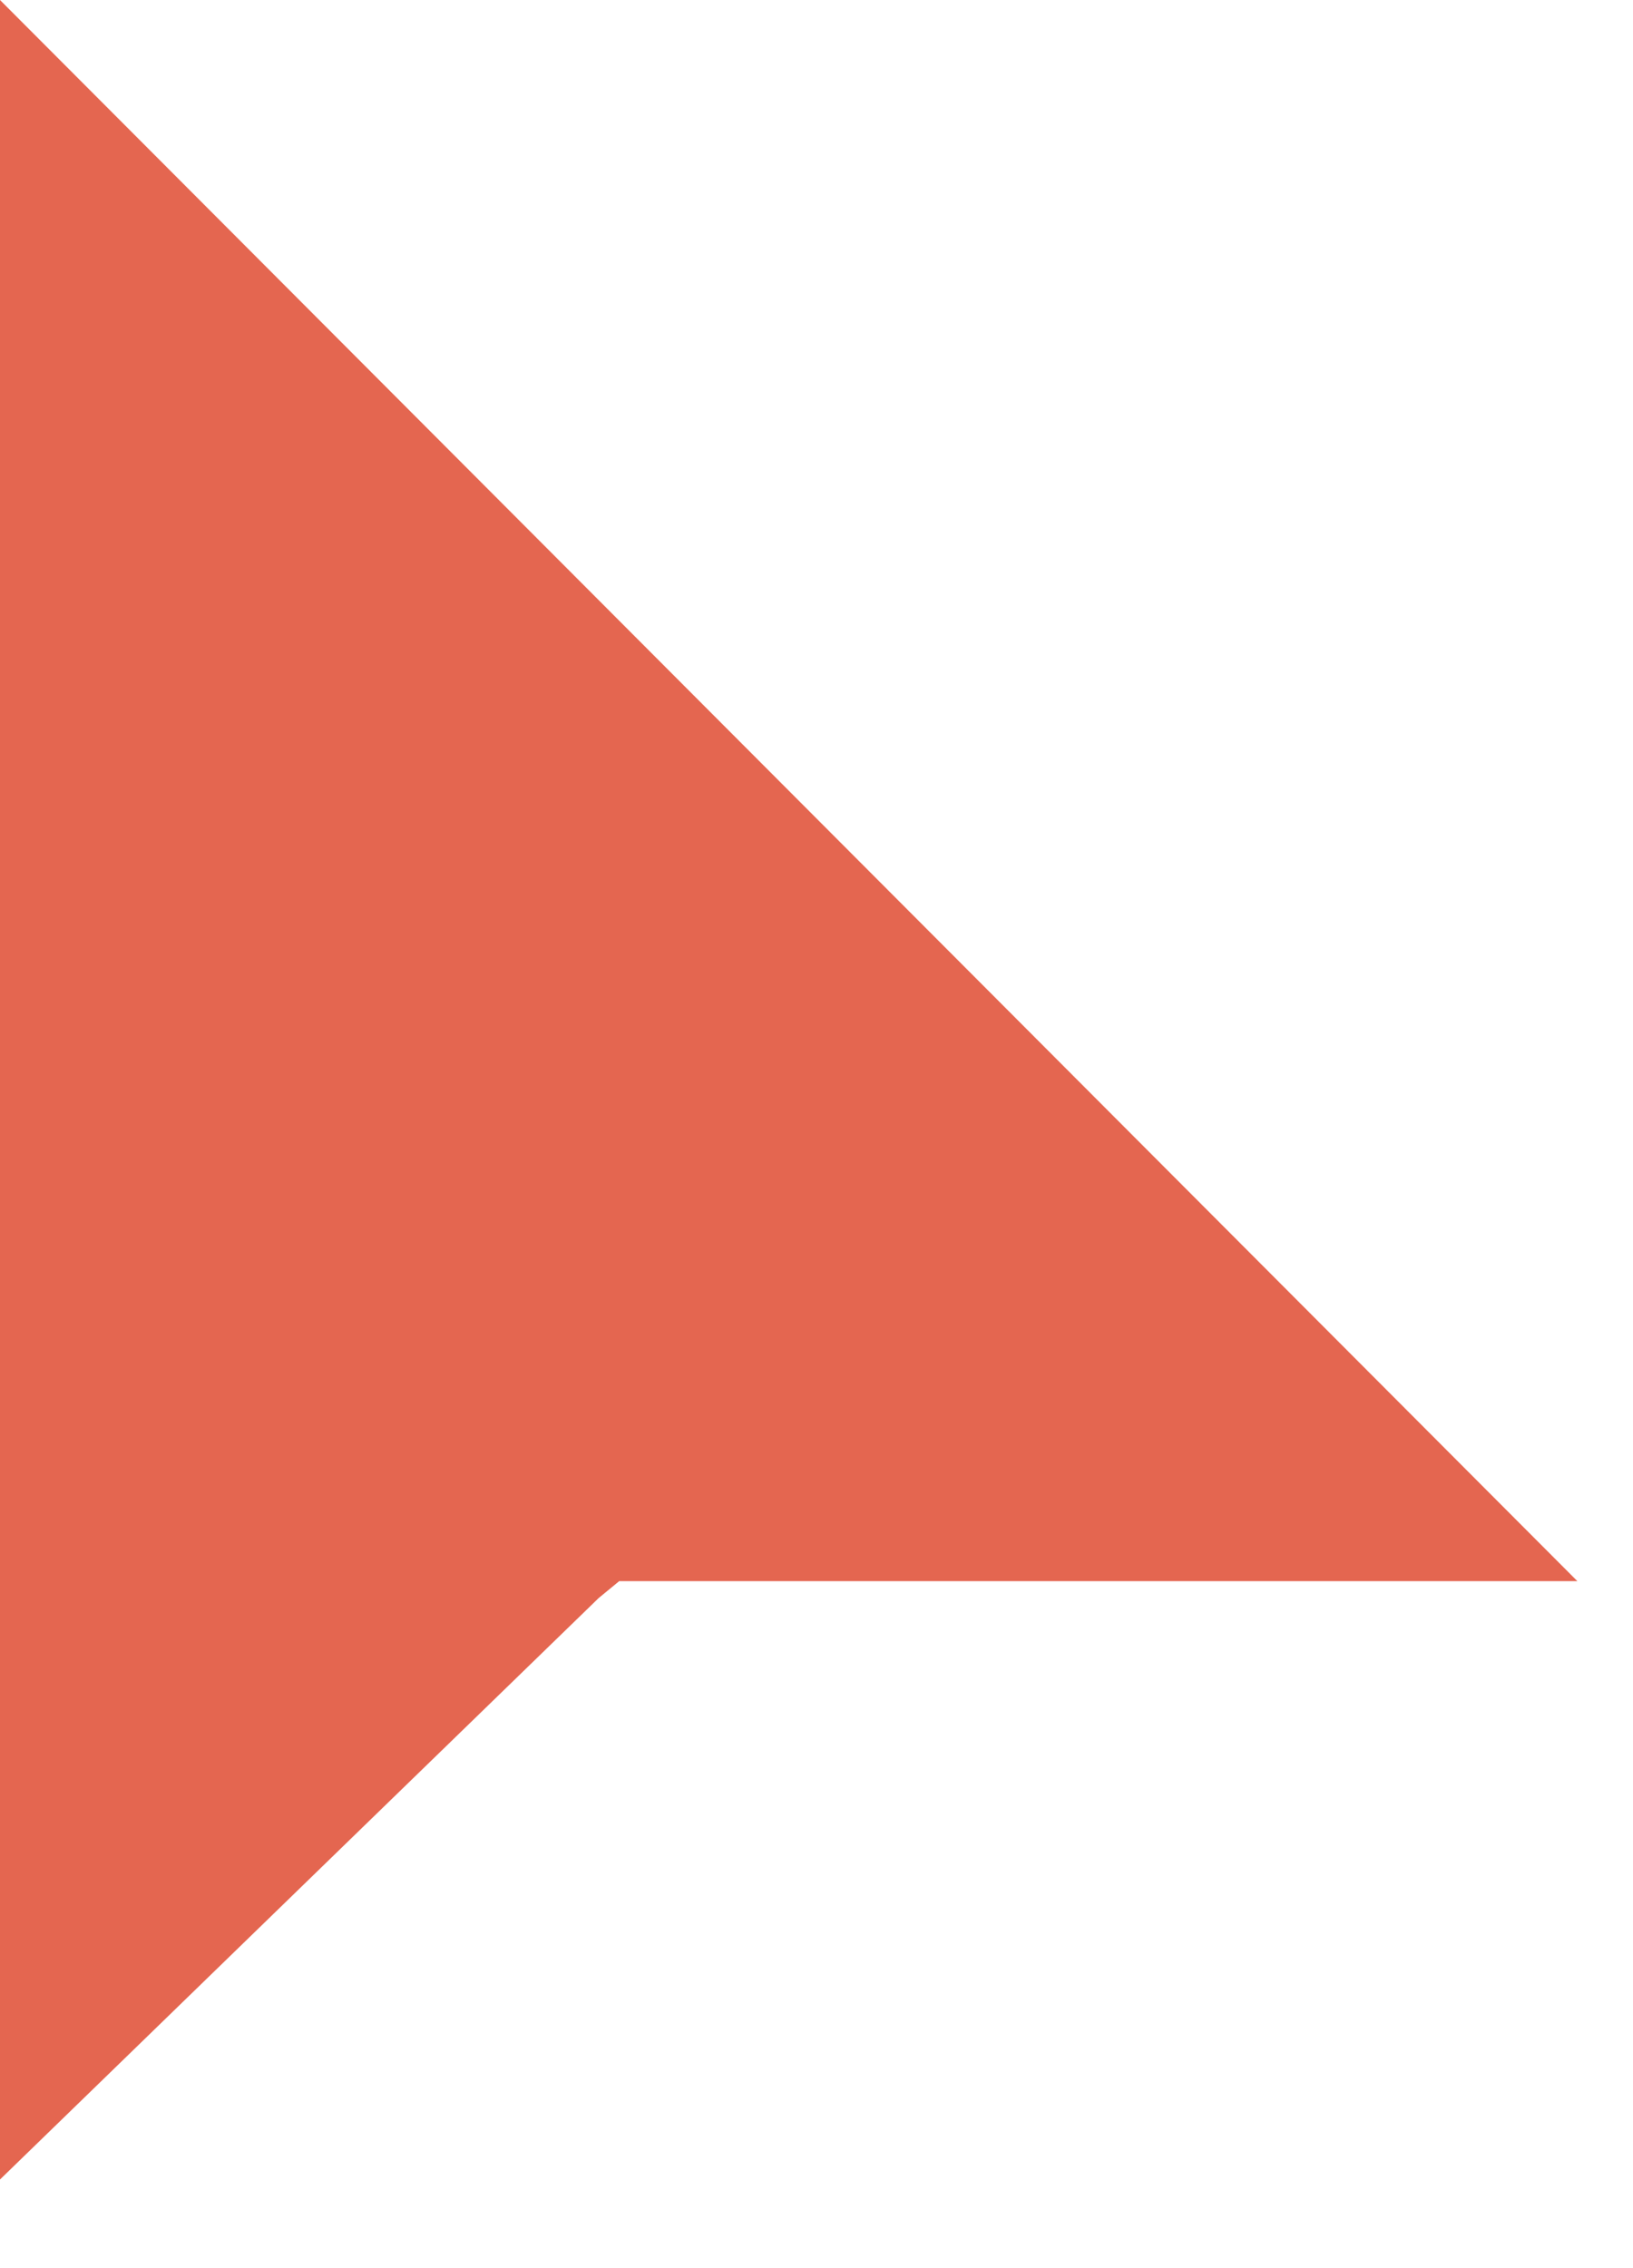<svg width="18" height="25" viewBox="0 0 18 25" fill="none" xmlns="http://www.w3.org/2000/svg">
<g id="Group">
<path id="Union" fill-rule="evenodd" clip-rule="evenodd" d="M0 0V24.023L6.599 17.614L6.825 17.428H17.387L0 0Z" fill="#E46650"/>
</g>
</svg>
